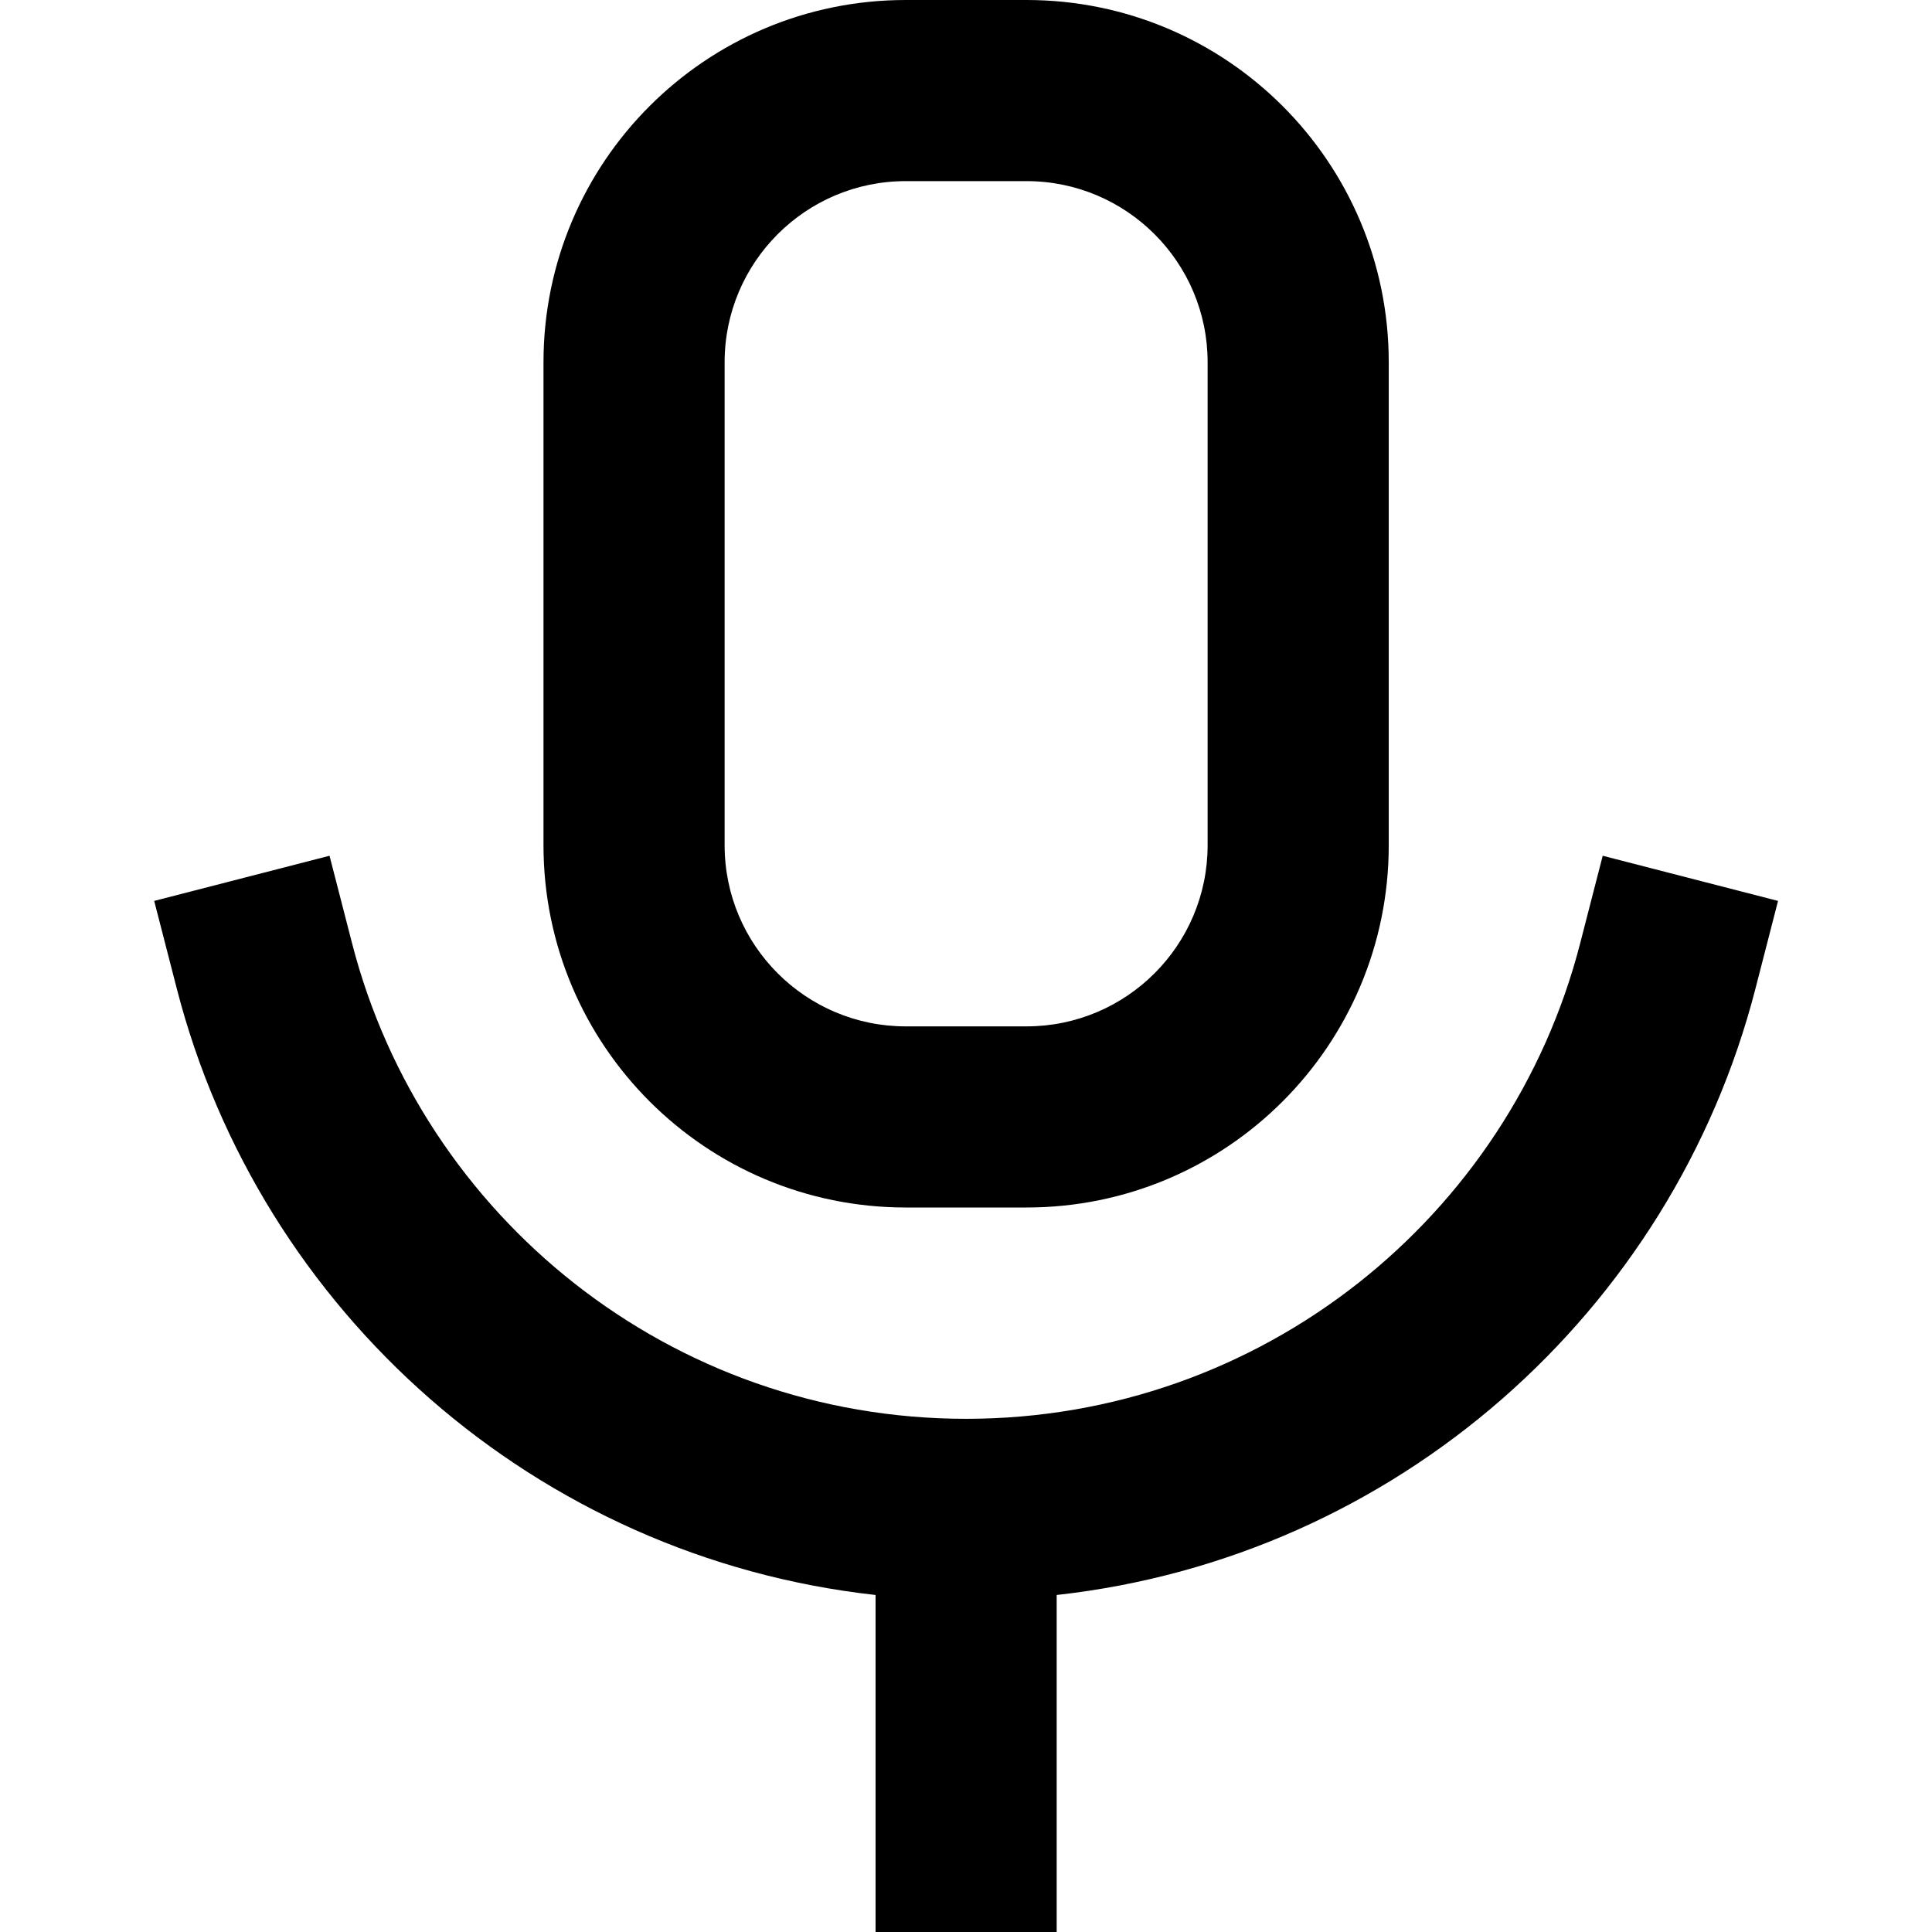 <svg width="100%" height="100%"  stroke-linejoin="round" style="color:currentColor" viewBox="0 0 16 16" ><path fill-rule="evenodd" clip-rule="evenodd" d="M8.501 1.5H7.501C6.673 1.5 6.001 2.172 6.001 3V7C6.001 7.828 6.673 8.5 7.501 8.5H8.501C9.329 8.5 10.001 7.828 10.001 7V3C10.001 2.172 9.329 1.5 8.501 1.5ZM7.501 0C5.844 0 4.501 1.343 4.501 3V7C4.501 8.657 5.844 10 7.501 10H8.501C10.158 10 11.501 8.657 11.501 7V3C11.501 1.343 10.158 0 8.501 0H7.501ZM7.251 13.209V15.25V16H8.751V15.25V13.209C11.561 12.898 13.849 10.864 14.538 8.187L14.725 7.461L13.273 7.087L13.086 7.813C12.503 10.078 10.446 11.75 8.001 11.75C5.556 11.75 3.499 10.078 2.916 7.813L2.729 7.087L1.277 7.461L1.464 8.187C2.153 10.864 4.441 12.898 7.251 13.209Z" fill="currentColor"/></svg>